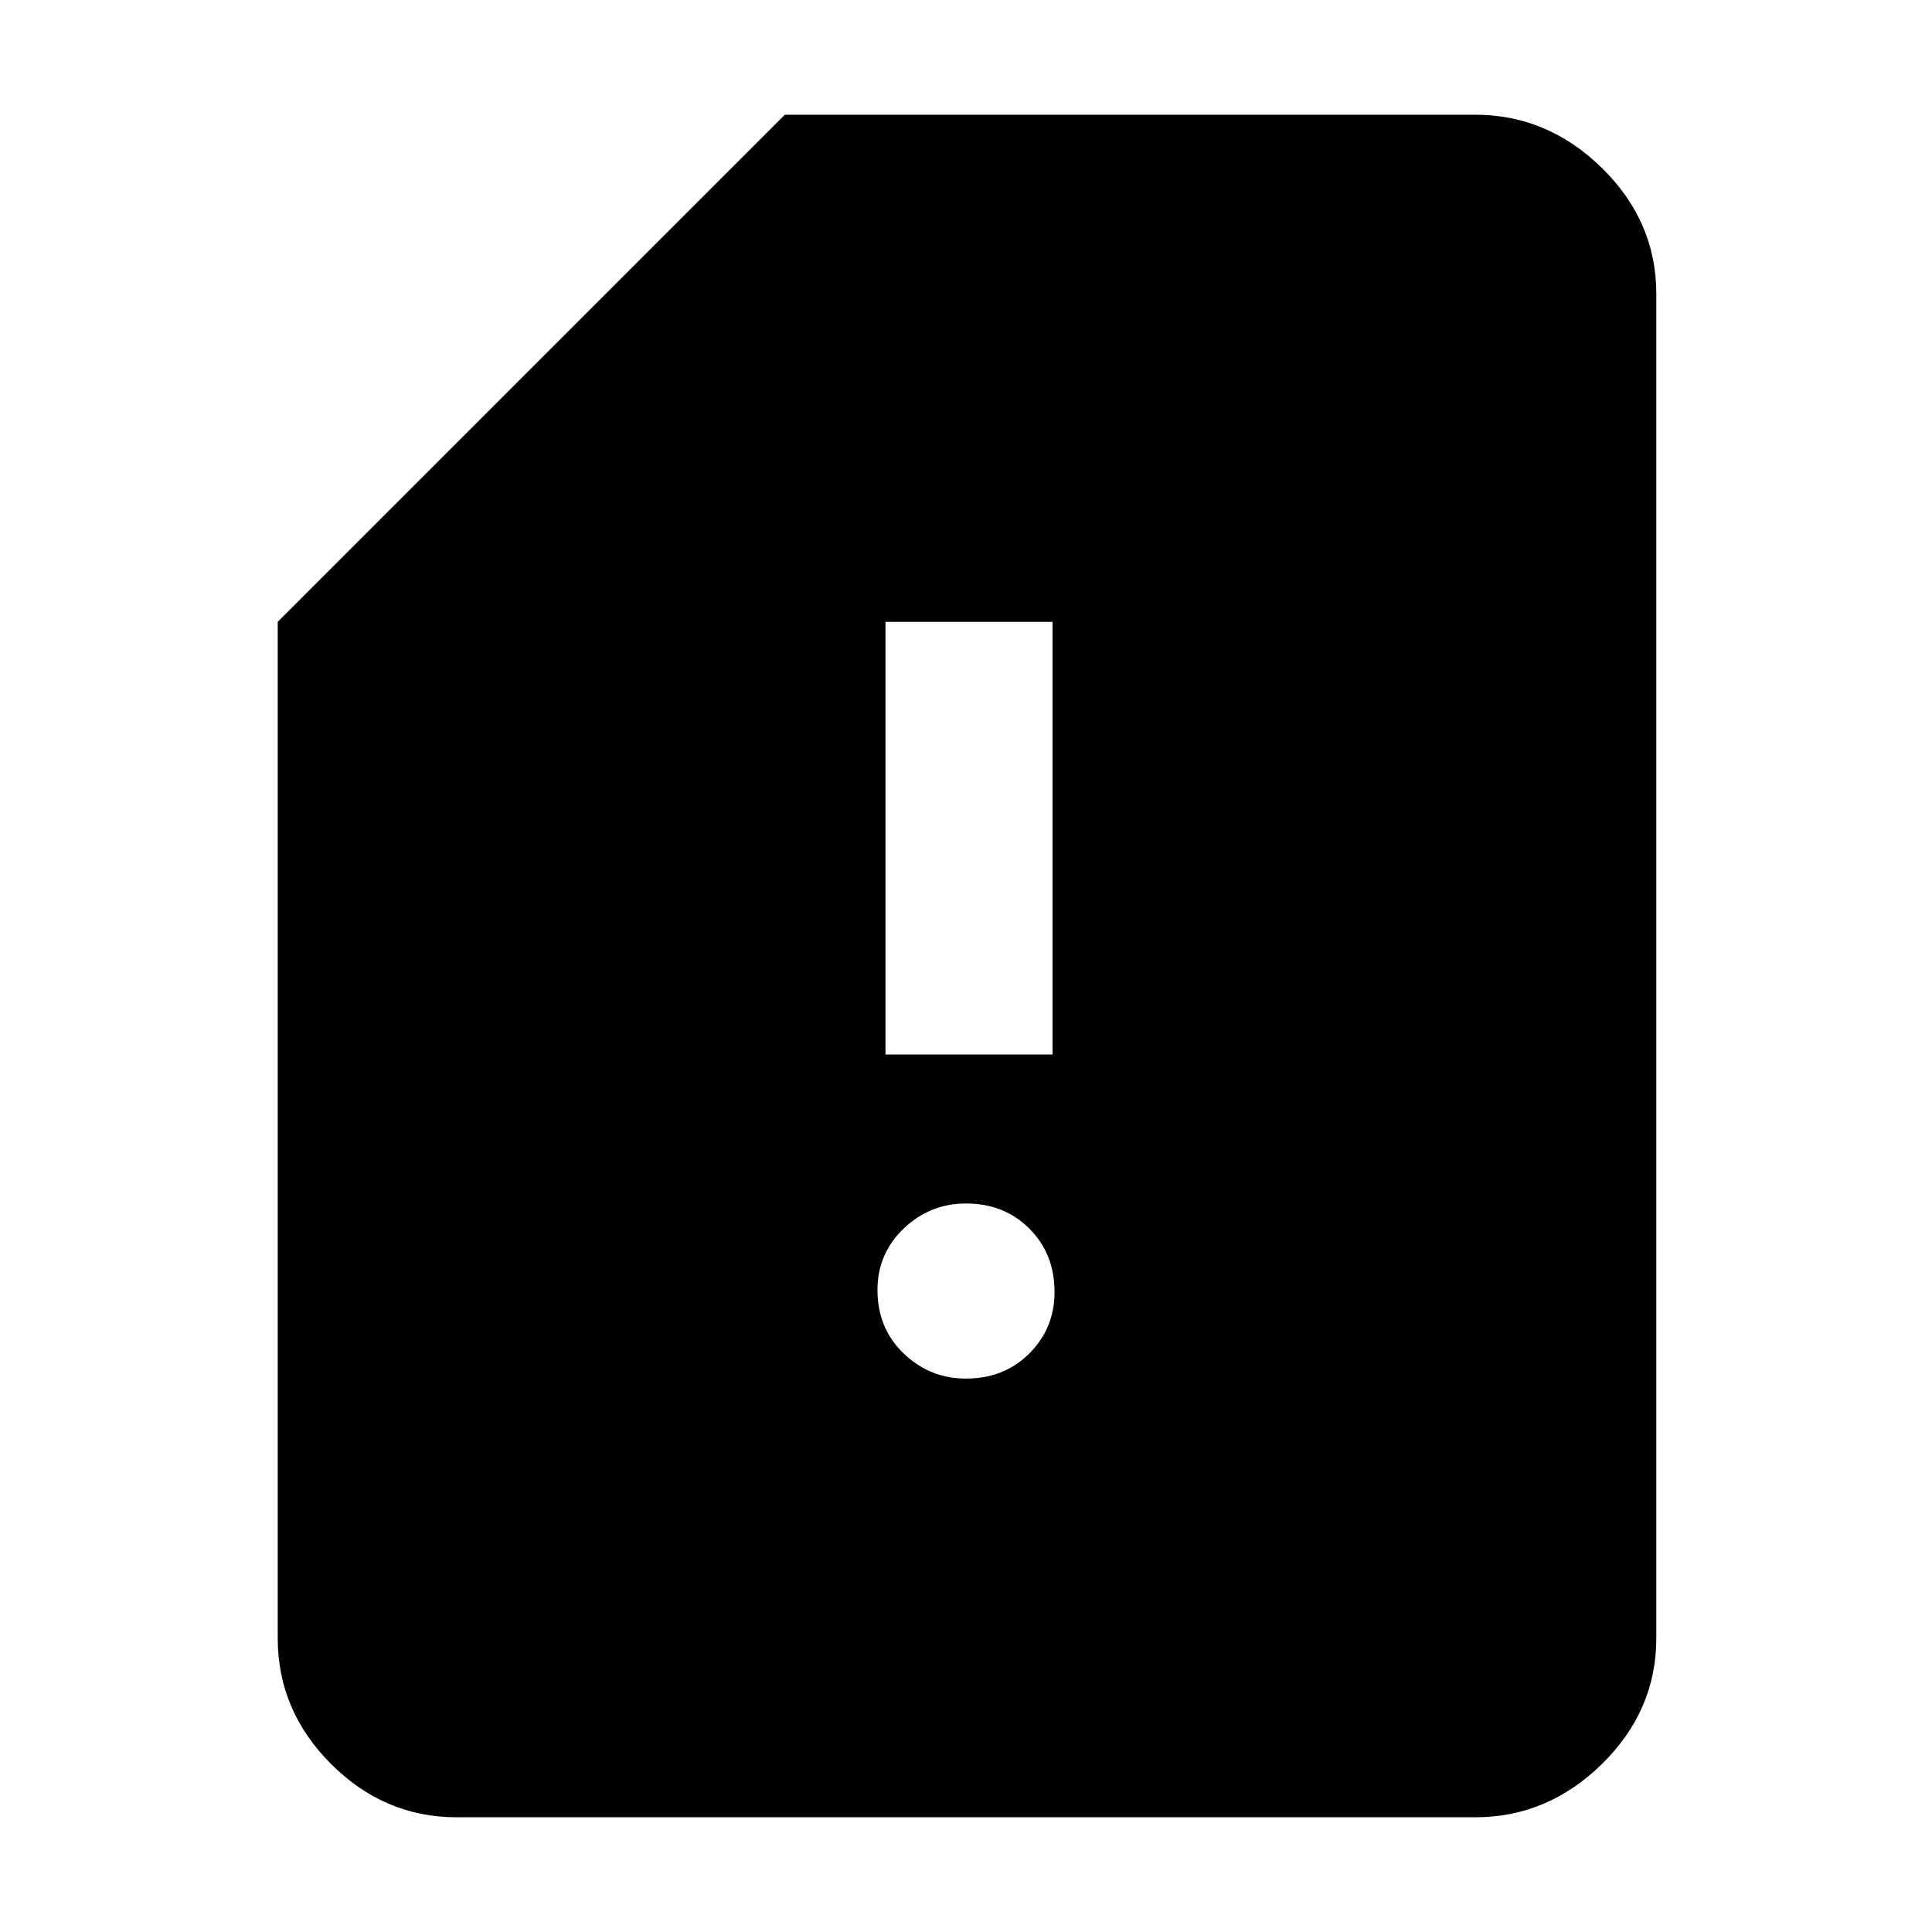 <svg xmlns="http://www.w3.org/2000/svg" height="40" width="40"><path d="M18.333 21.833H21.792V12.875H18.333ZM20 28.542Q20.792 28.542 21.312 28.021Q21.833 27.5 21.833 26.75Q21.833 25.958 21.312 25.438Q20.792 24.917 20 24.917Q19.25 24.917 18.708 25.438Q18.167 25.958 18.167 26.708Q18.167 27.5 18.708 28.021Q19.25 28.542 20 28.542ZM9.458 37.625Q7.958 37.625 6.854 36.521Q5.75 35.417 5.75 33.917V12.875L16.25 2.375H30.542Q32.042 2.375 33.167 3.479Q34.292 4.583 34.292 6.083V33.917Q34.292 35.417 33.167 36.521Q32.042 37.625 30.542 37.625Z"/></svg>